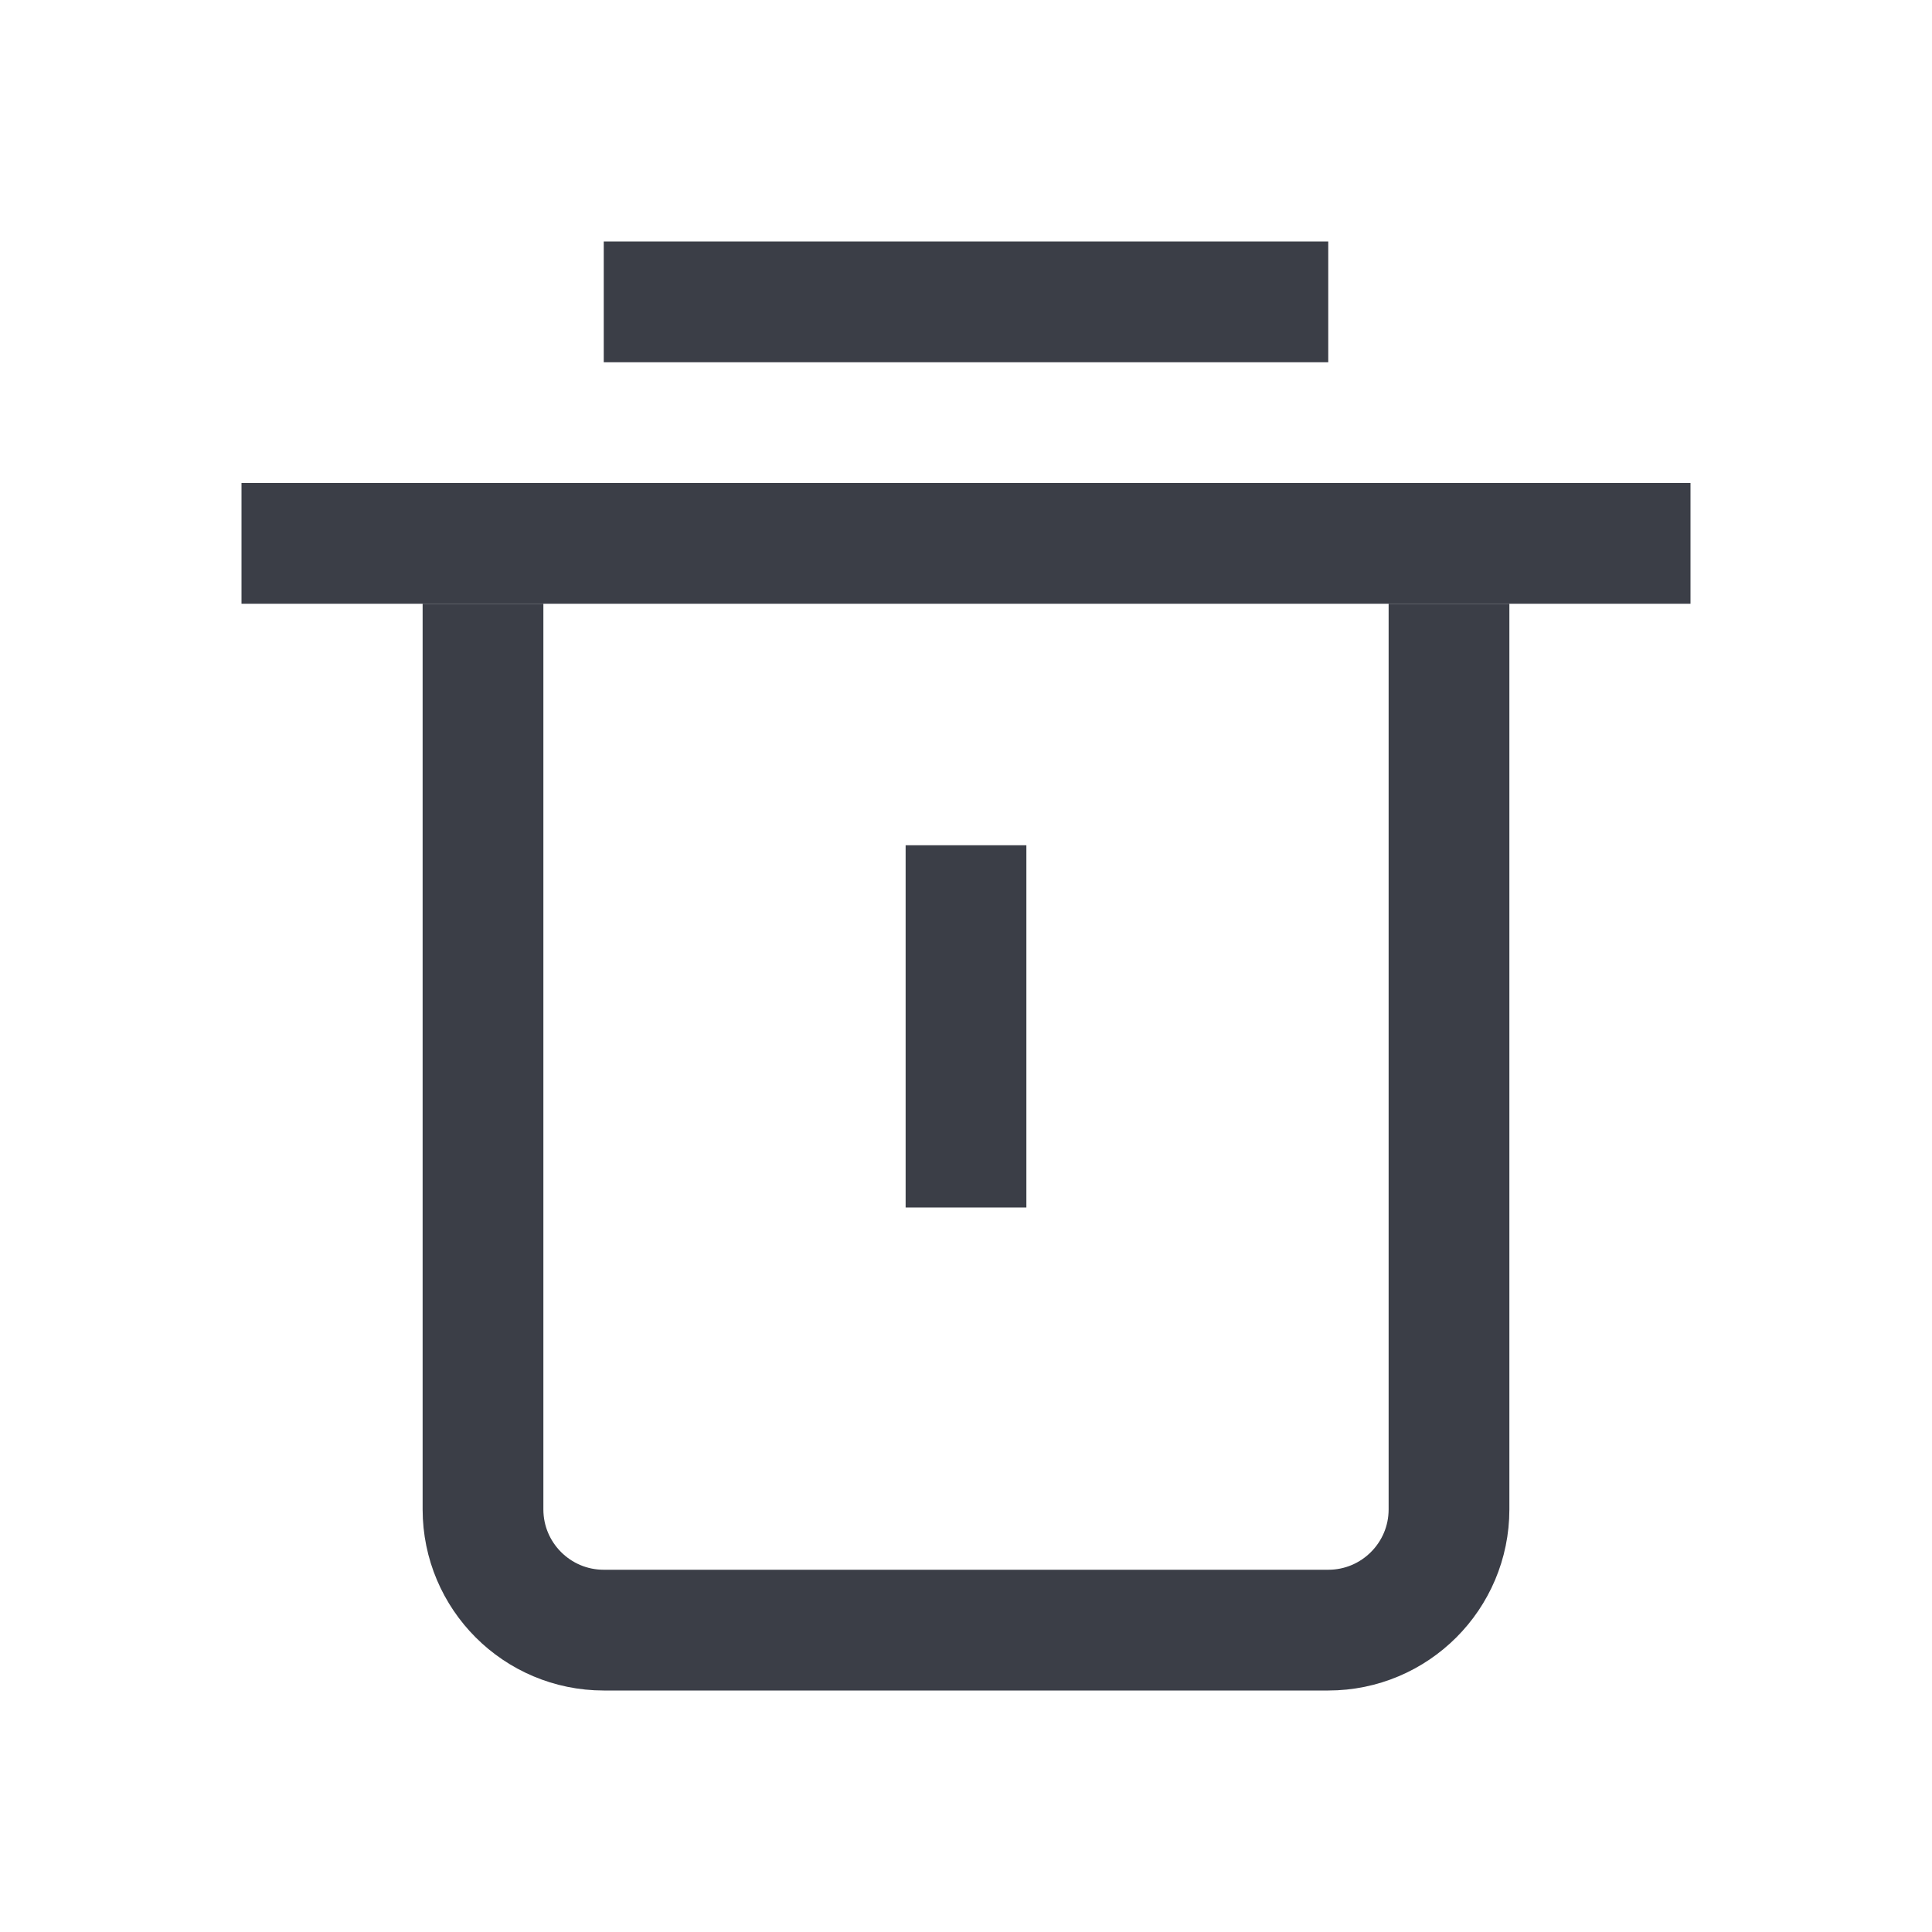 <svg width="16" height="16" viewBox="0 0 16 16" fill="none" xmlns="http://www.w3.org/2000/svg">
<path d="M2 4.5H14" stroke="#262A33" stroke-opacity="0.9"/>
<path d="M5 2.5H11" stroke="#262A33" stroke-opacity="0.9"/>
<path d="M4 5V12.5C4 13.052 4.448 13.5 5 13.5H11C11.552 13.5 12 13.052 12 12.5V5" stroke="#262A33" stroke-opacity="0.9"/>
<path d="M8 7V10" stroke="#262A33" stroke-opacity="0.9"/>
</svg>
